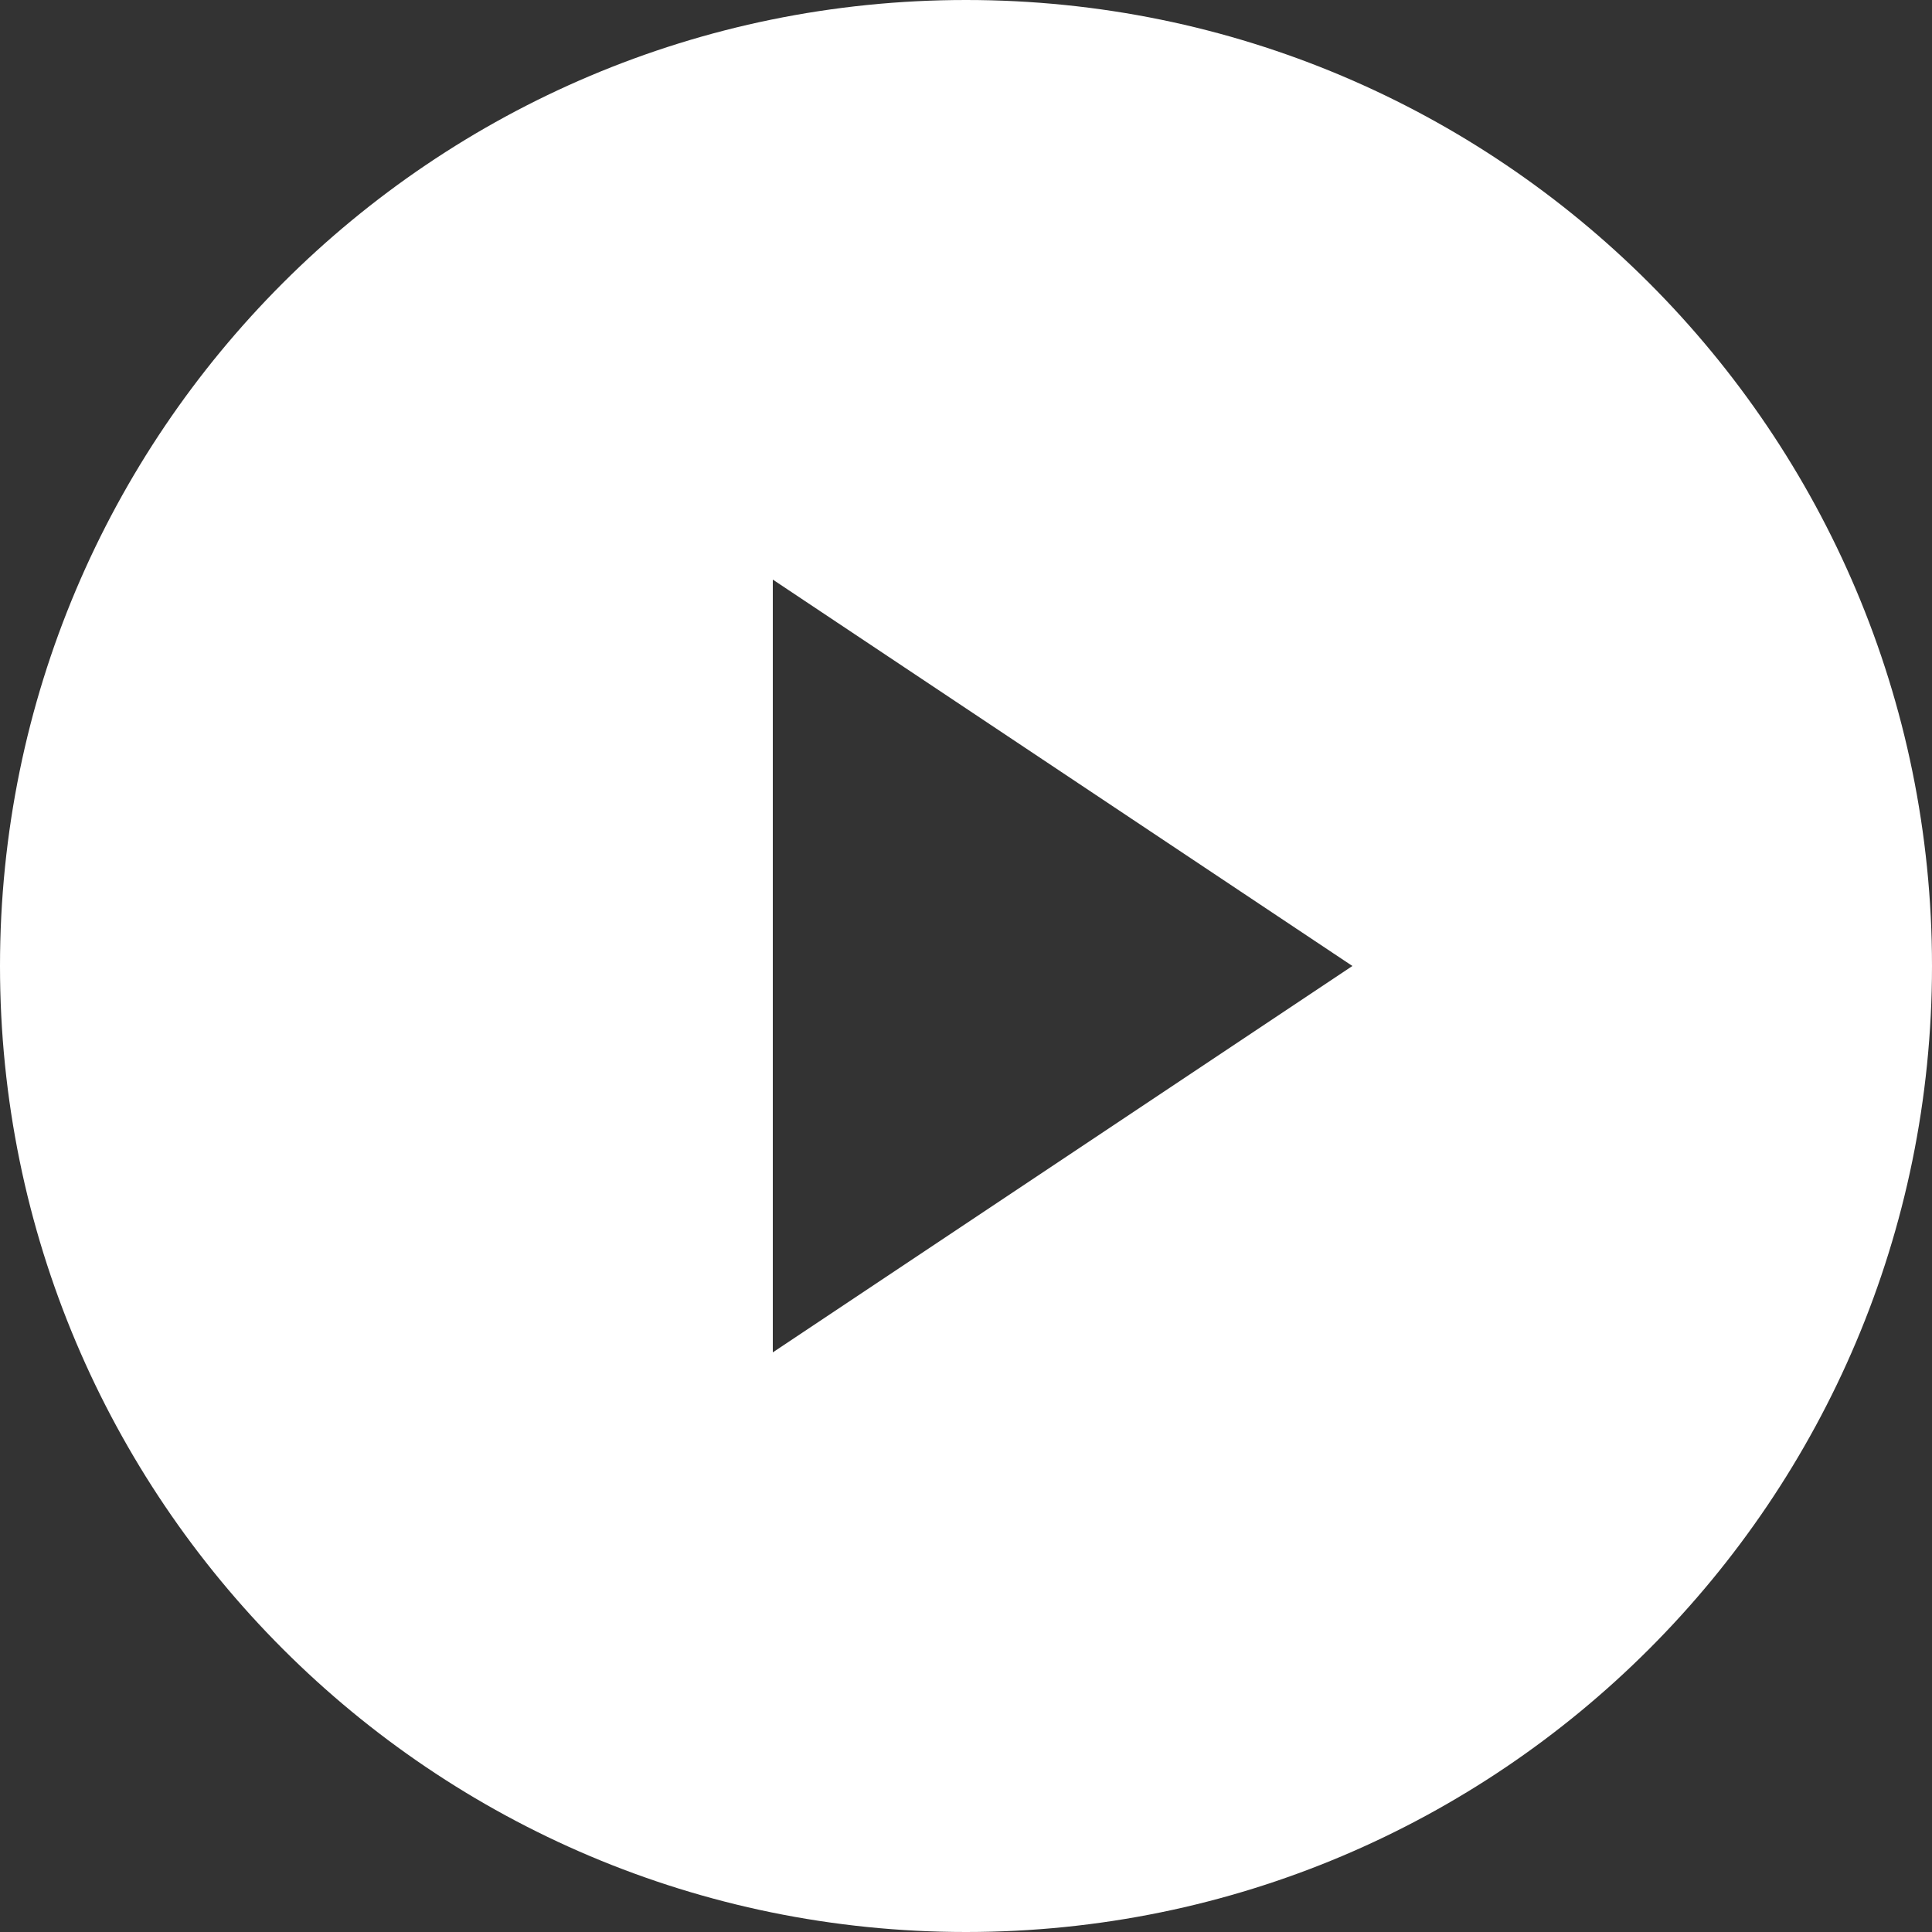 <?xml version="1.0" encoding="UTF-8"?>
<svg width="20px" height="20px" viewBox="0 0 20 20" version="1.1" xmlns="http://www.w3.org/2000/svg" xmlns:xlink="http://www.w3.org/1999/xlink">
    <rect x="0" y="0" width="20" height="20" fill="#333333" stroke="none"/>
    <!-- Generator: sketchtool 59.1 (101010) - https://sketch.com -->
    <title>4ED3A9A3-B224-4082-8B92-31D35C766796</title>
    <desc>Created with sketchtool.</desc>
    <g id="Homepage-v4" stroke="none" stroke-width="1" fill="none" fill-rule="evenodd">
        <g id="Homepage-Overhaul-[02-Desktop-Min]---01-Default" transform="translate(-455, -381)" fill="#FFFFFF">
            <g id="Message" transform="translate(240, 136)">
                <g id="Group-6" transform="translate(183, 228)">
                    <g id="Group-4">
                        <g id="Group-2" transform="translate(32, 14)">
                            <g id="Group-7" transform="translate(0, 3)">
                                <path d="M10,20 C15.523,20 20,15.523 20,10 C20,4.477 15.523,0 10,0 C4.477,0 0,4.477 0,10 C0,15.523 4.477,20 10,20 Z M8,6 L8,14 L14,10 L8,6 Z" id="Oval-2"></path>
                            </g>
                        </g>
                    </g>
                </g>
            </g>
        </g>
    </g>
</svg>